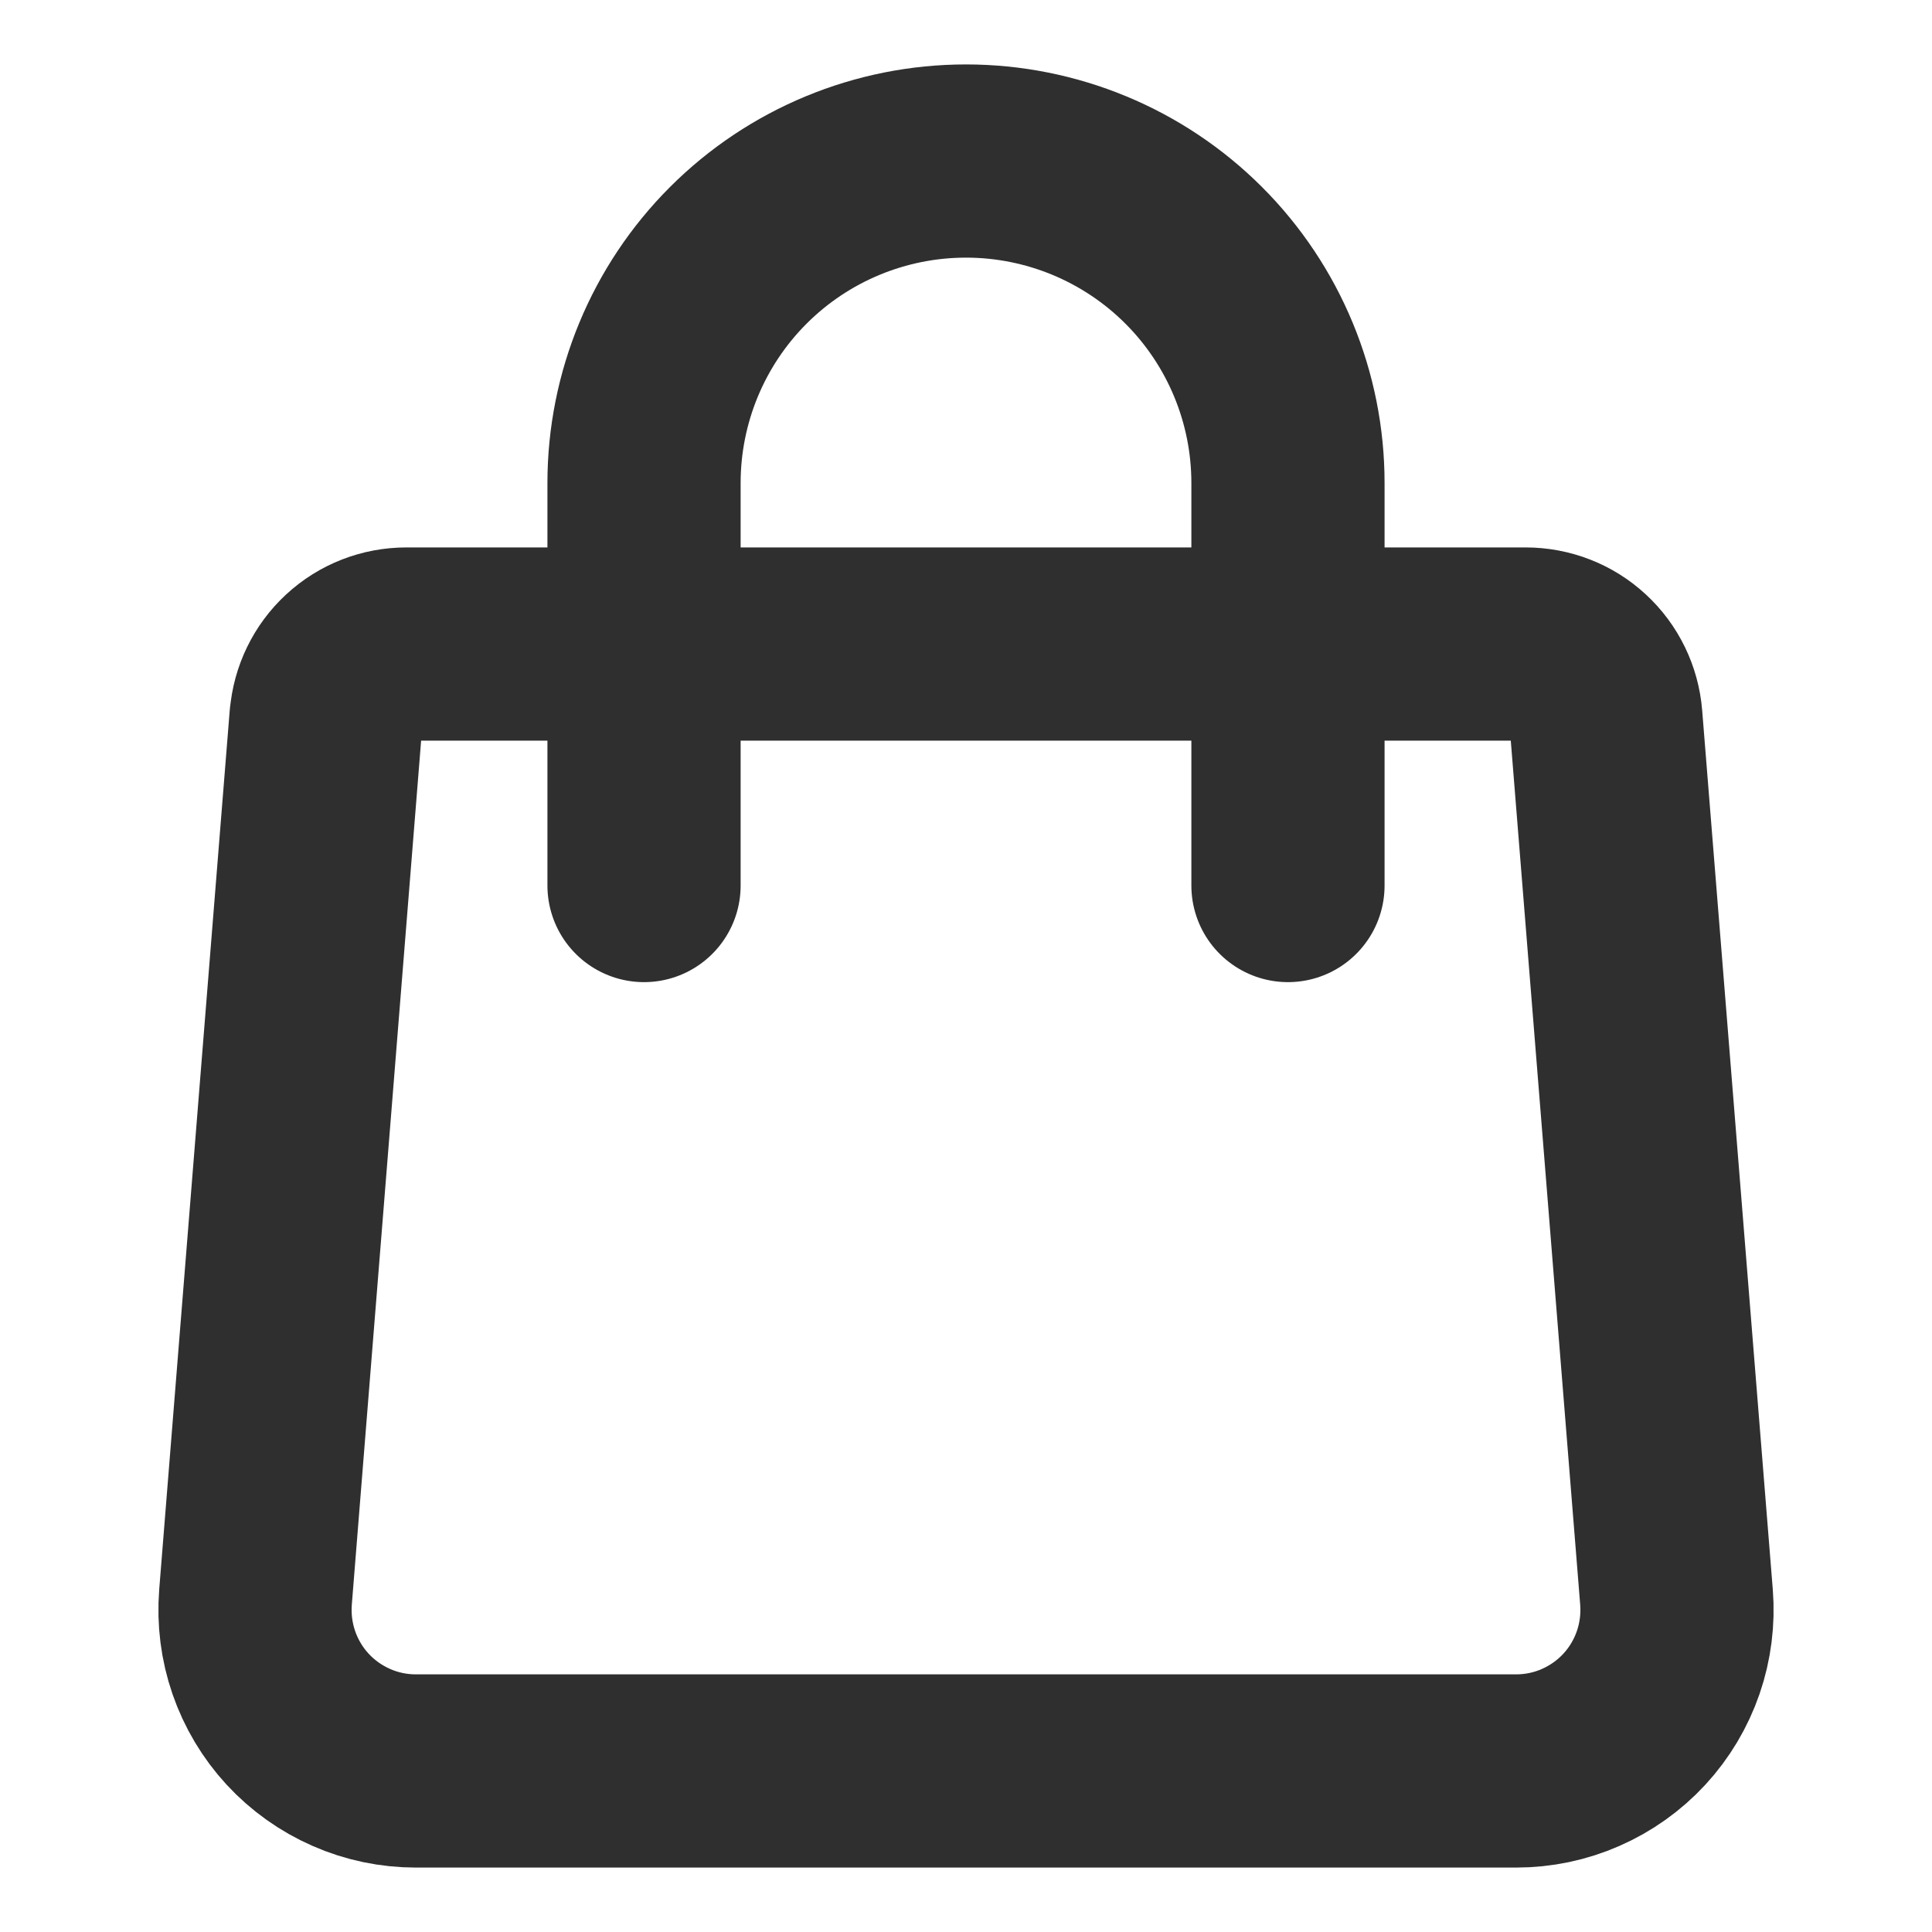 <svg width="20" height="20" viewBox="0 0 20 20" fill="none" xmlns="http://www.w3.org/2000/svg">
<path d="M3.376 7.433C3.393 7.225 3.487 7.03 3.641 6.888C3.795 6.745 3.997 6.667 4.207 6.667H15.793C16.003 6.667 16.205 6.745 16.359 6.888C16.513 7.03 16.607 7.225 16.624 7.433L17.355 16.533C17.373 16.763 17.344 16.993 17.269 17.211C17.194 17.428 17.075 17.628 16.919 17.797C16.763 17.966 16.573 18.101 16.363 18.193C16.152 18.286 15.924 18.333 15.694 18.333H4.306C4.076 18.333 3.848 18.286 3.637 18.193C3.427 18.101 3.237 17.966 3.081 17.797C2.925 17.628 2.806 17.428 2.731 17.211C2.656 16.993 2.627 16.763 2.645 16.533L3.375 7.433H3.376Z" stroke="#2F2F2F" stroke-width="2" stroke-linecap="round" stroke-linejoin="round"/>
<path d="M13.333 9.167V5C13.333 4.116 12.982 3.268 12.357 2.643C11.732 2.018 10.884 1.667 10 1.667C9.116 1.667 8.268 2.018 7.643 2.643C7.018 3.268 6.667 4.116 6.667 5V9.167" stroke="#2F2F2F" stroke-width="2" stroke-linecap="round" stroke-linejoin="round"/>
</svg>
